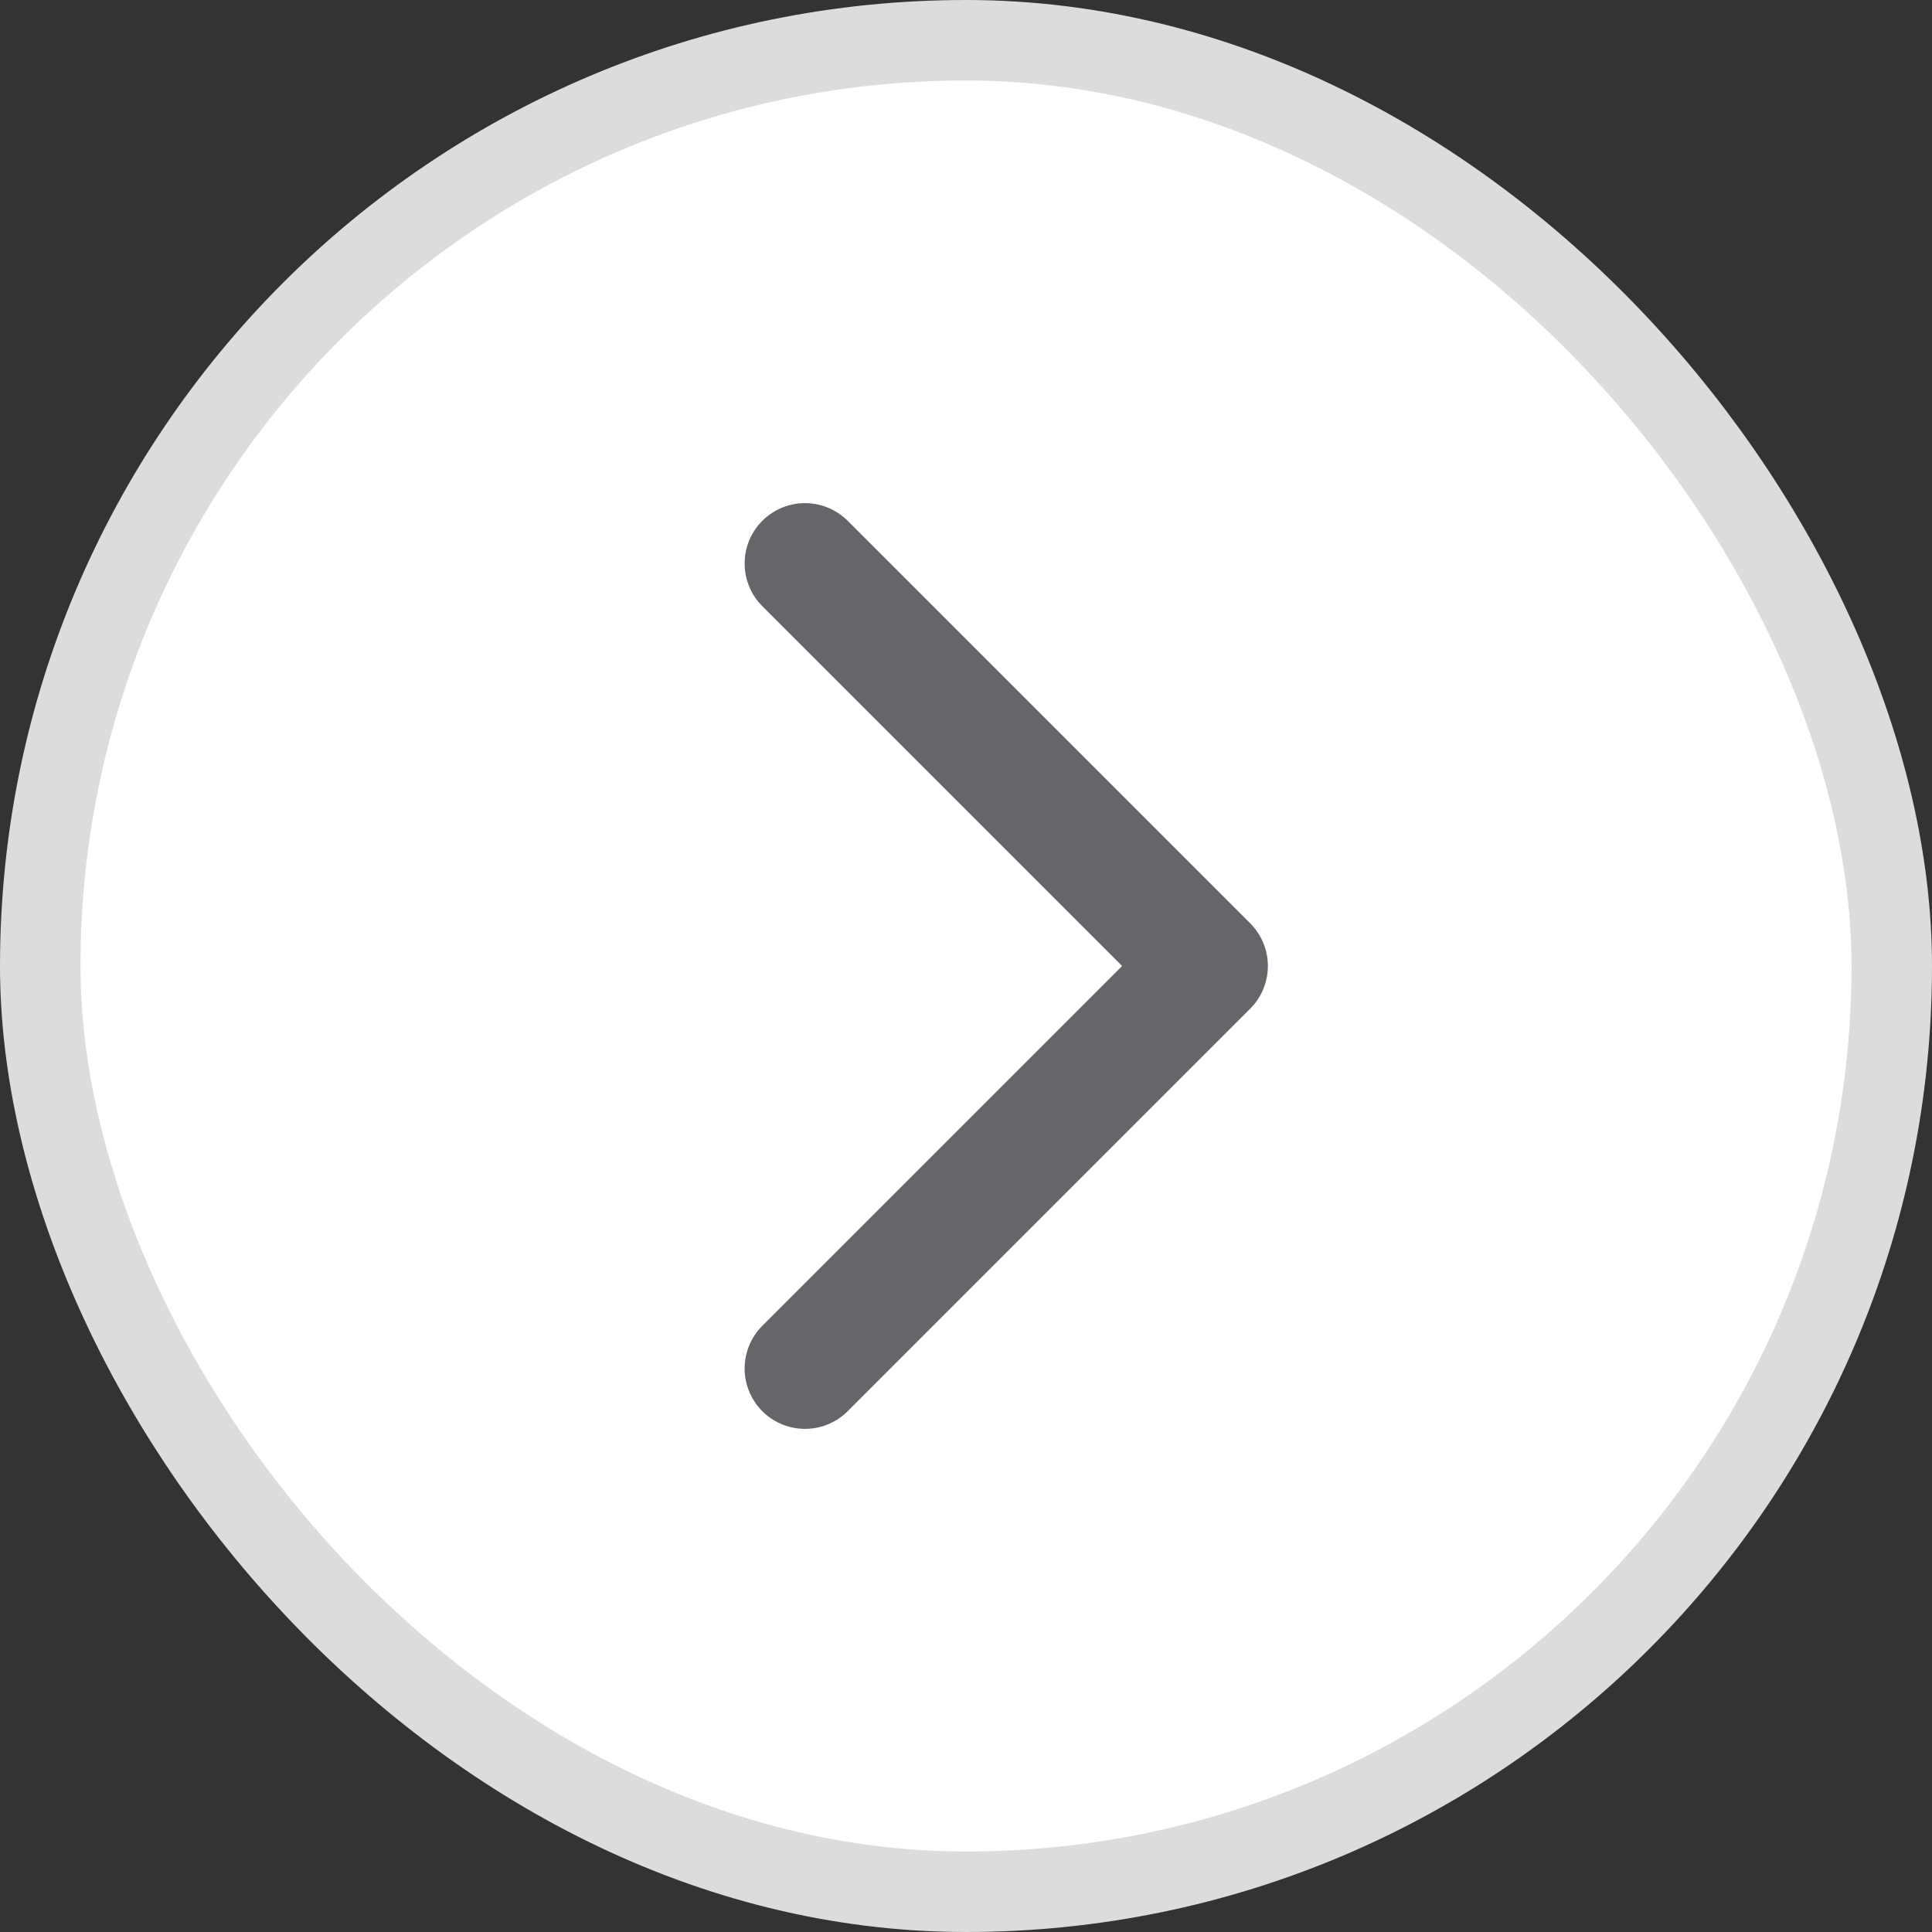 <svg width="24" height="24" viewBox="0 0 24 24" fill="none" xmlns="http://www.w3.org/2000/svg">
<rect x="0" y="0" width="24" height="24" fill="#333333" stroke="none"/>
<rect x="0.5" y="0.5" width="23" height="23" rx="11.5" fill="white"/>
<rect x="0.5" y="0.5" width="23" height="23" rx="11.5" stroke="#DBDCDD"/>
<path d="M10 17L15 12L10 7" stroke="#65666A" stroke-width="1.5" stroke-linecap="round" stroke-linejoin="round"/>
</svg>
